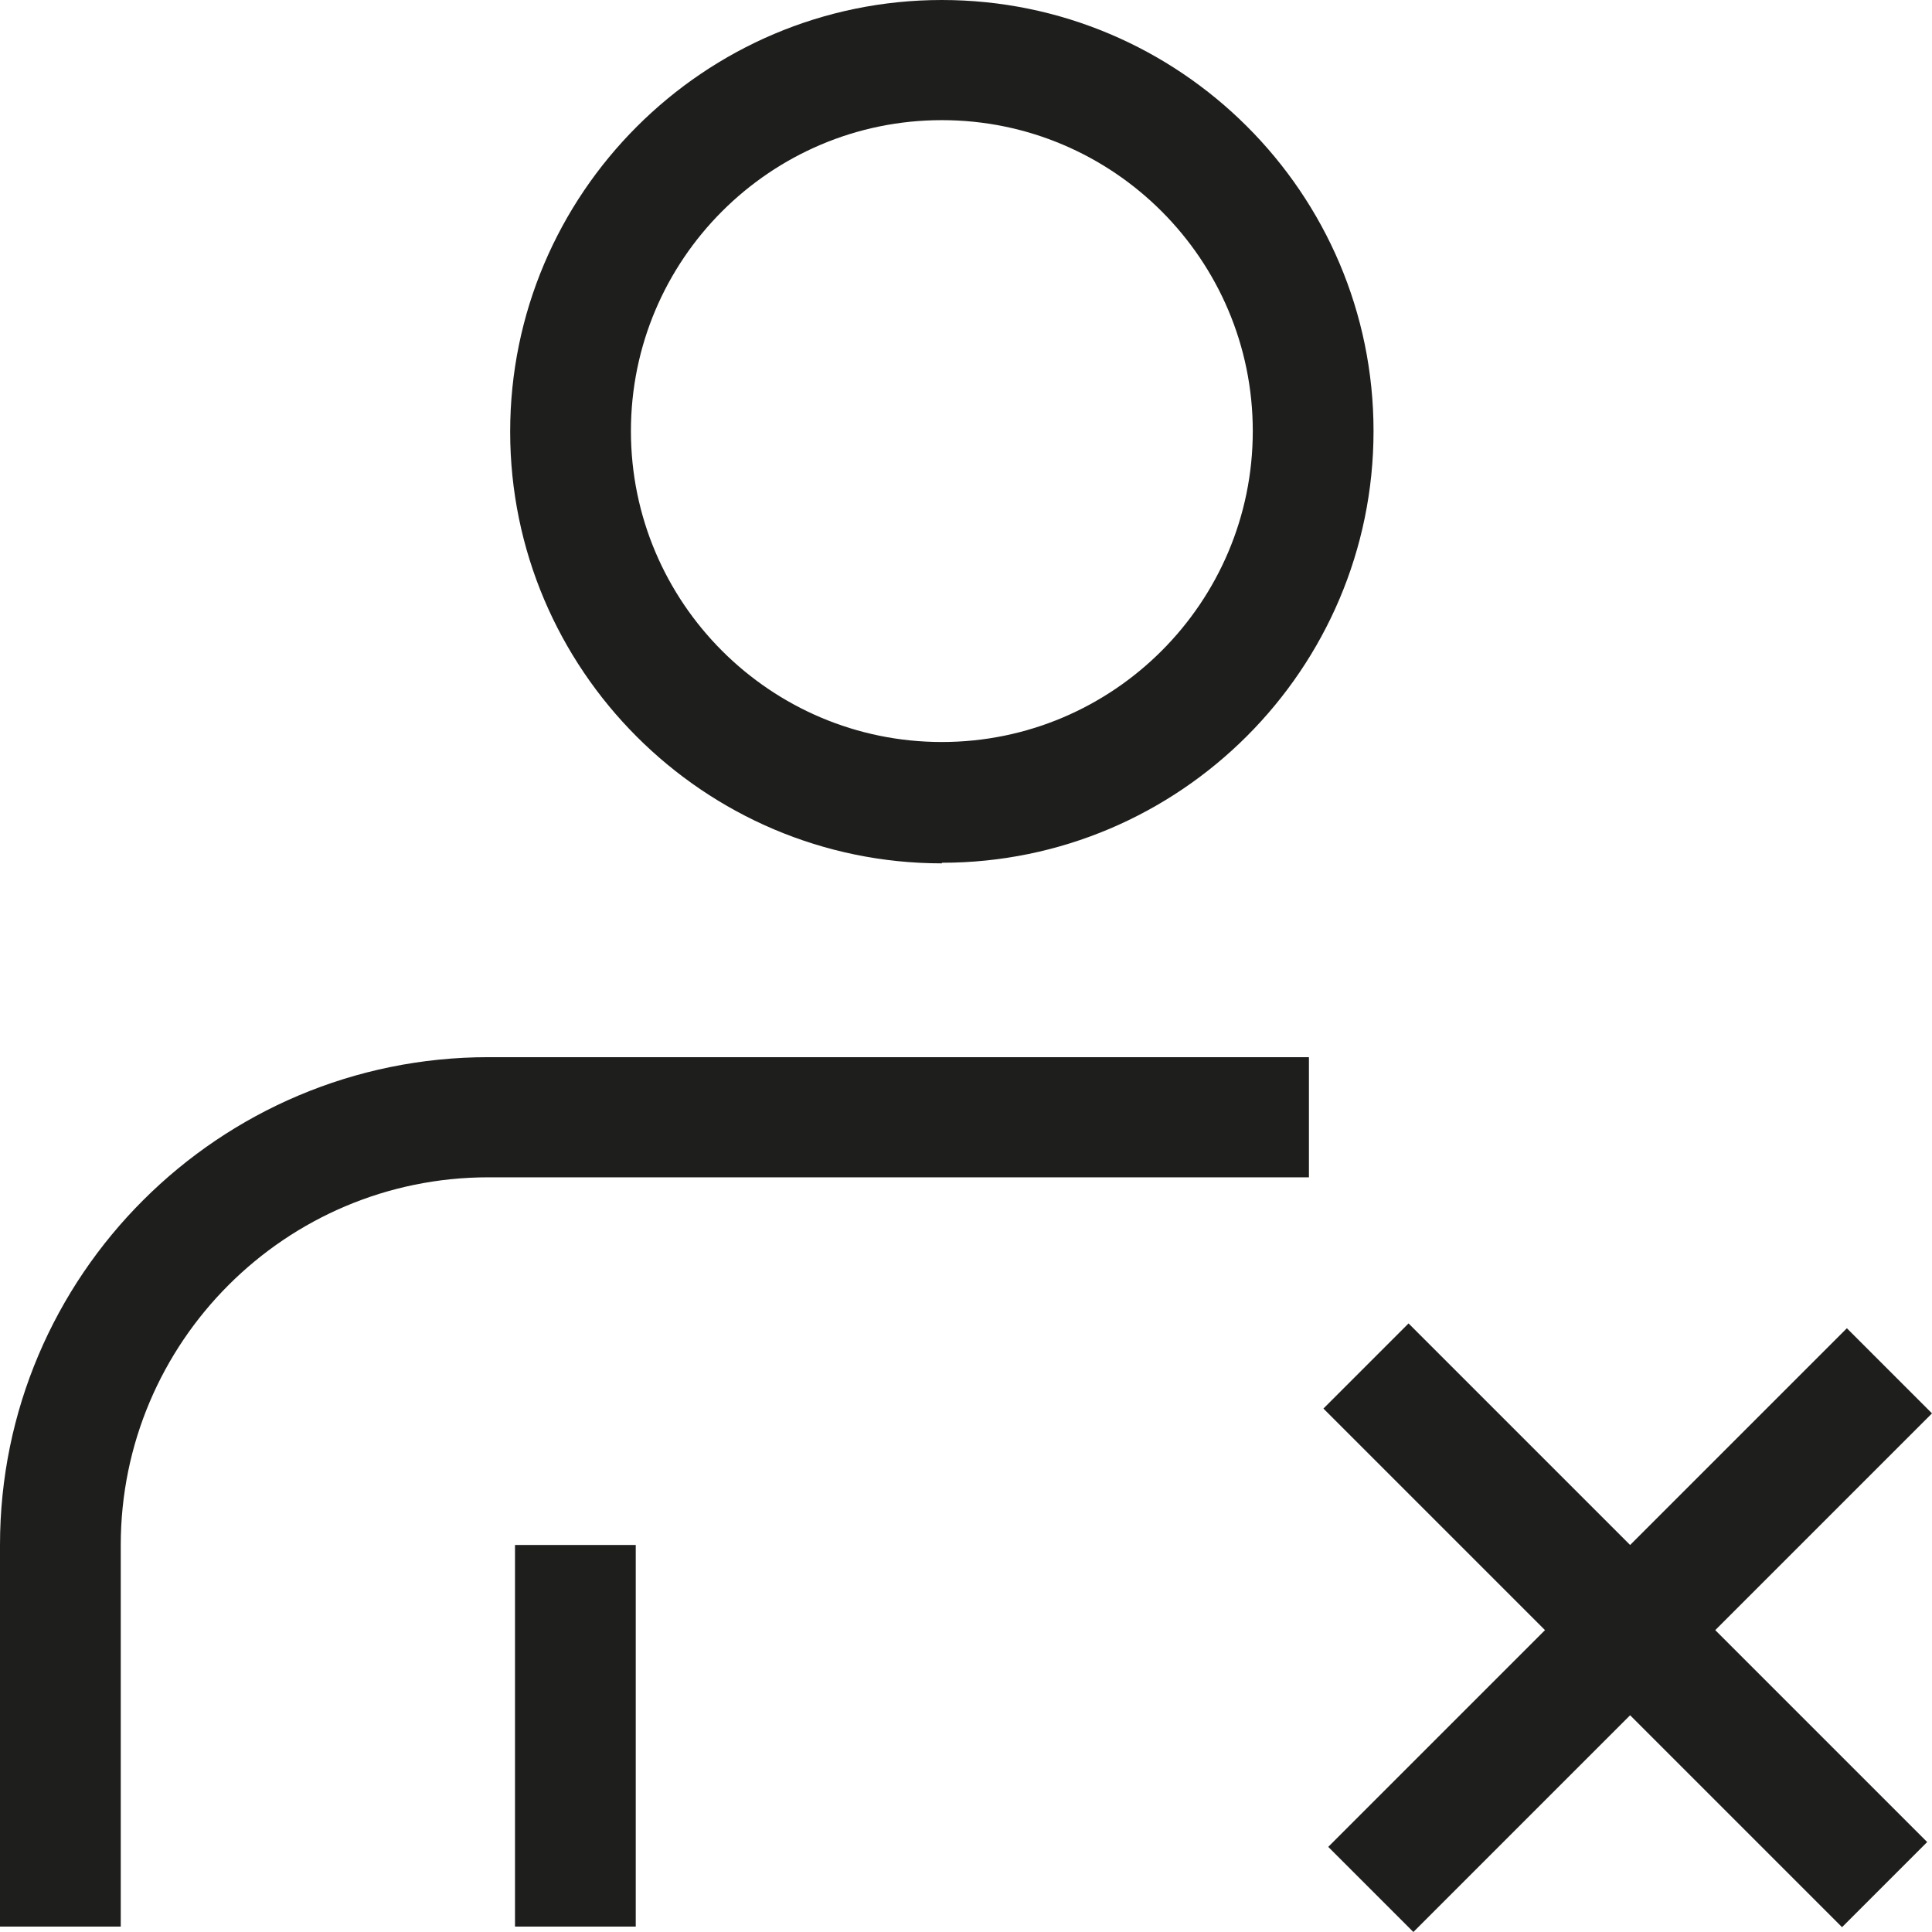 <?xml version="1.0" encoding="UTF-8"?>
<svg id="Ebene_2" xmlns="http://www.w3.org/2000/svg" viewBox="0 0 32 32">
  <defs>
    <style>
      .cls-1 {
        fill: #1e1e1c;
      }
    </style>
  </defs>
  <g id="_x33_219">
    <path class="cls-1" d="M15.6,14.29c3.94,0,7.15-3.21,7.15-7.15S19.54,0,15.6,0s-7.15,3.21-7.15,7.15,3.21,7.15,7.15,7.15ZM15.6,1.99c2.84,0,5.15,2.31,5.15,5.15s-2.31,5.15-5.15,5.15-5.15-2.31-5.15-5.15S12.76,1.99,15.6,1.99ZM8.09,17.51h13.59v1.99h-13.59c-3.36,0-6.09,2.73-6.09,6.09v6.32H0v-6.32c0-4.46,3.63-8.08,8.09-8.08ZM8.53,25.59h2v6.32h-2v-6.32ZM28.41,27l3.51,3.51-1.41,1.41-3.51-3.51-3.59,3.59-1.41-1.41,3.59-3.59-3.67-3.67,1.41-1.41,3.67,3.67,3.59-3.59,1.41,1.41-3.59,3.59Z"/>
  </g>
</svg>